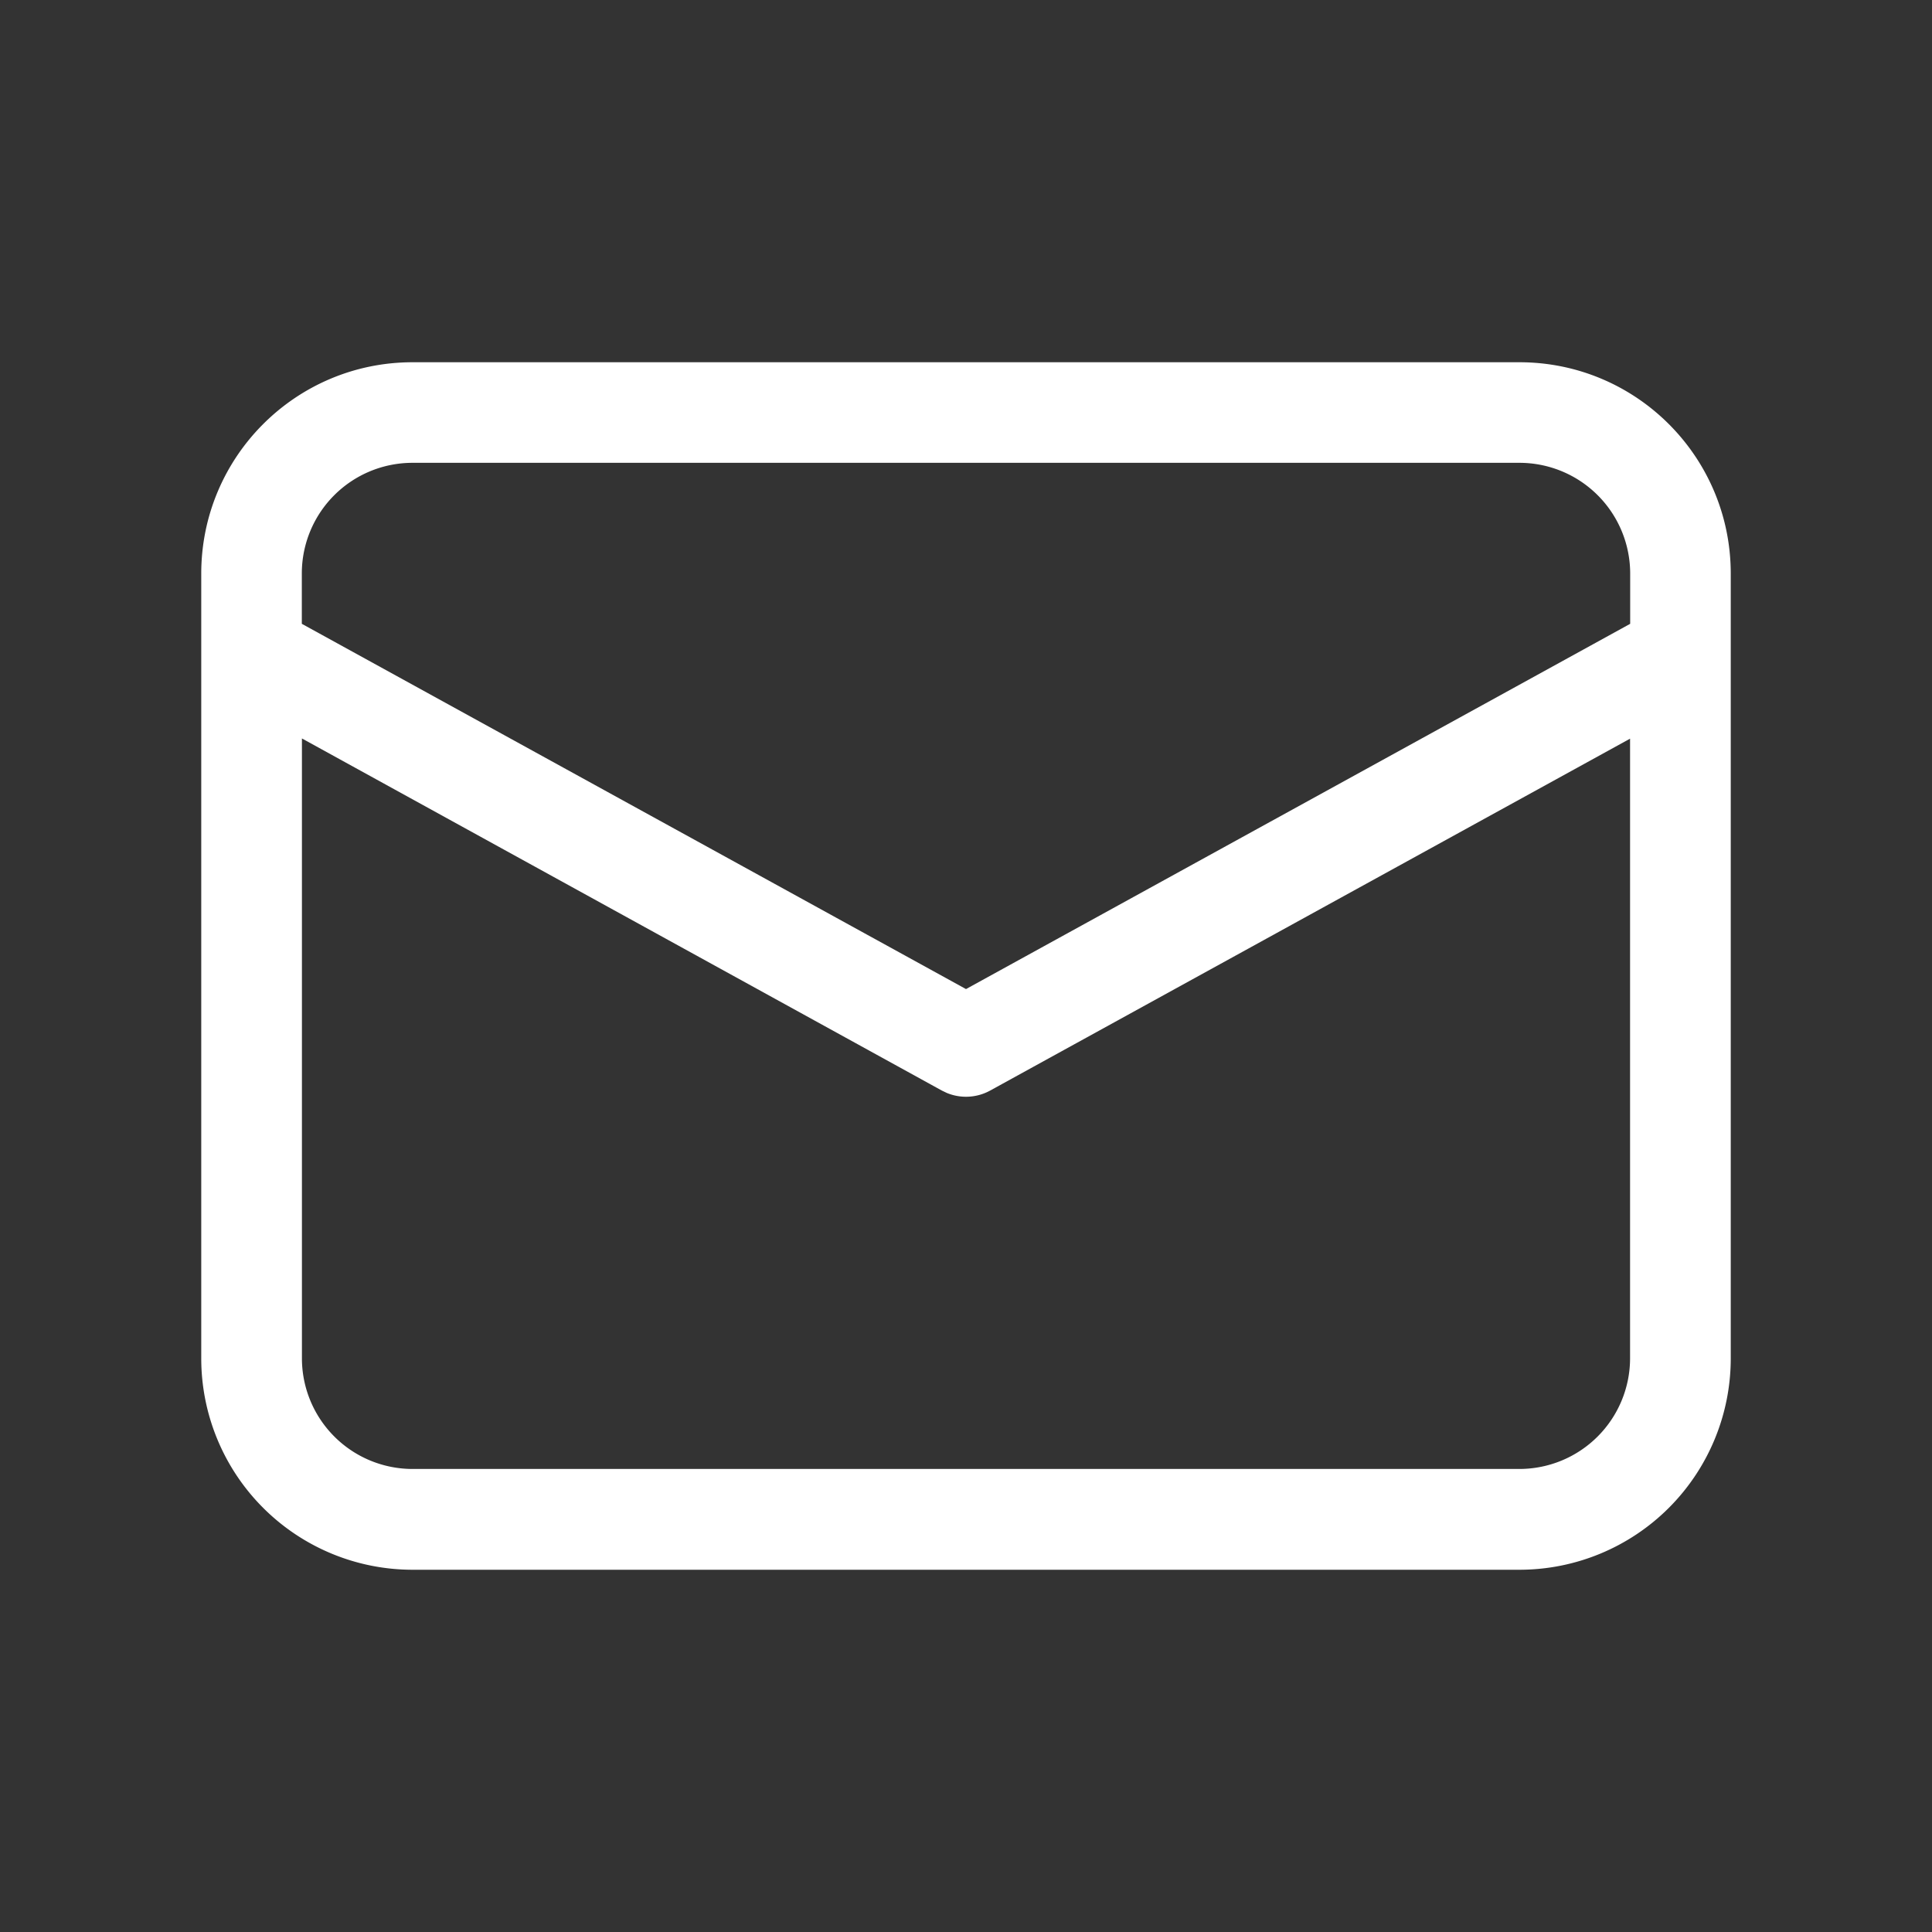 <svg width="18" height="18" fill="none" xmlns="http://www.w3.org/2000/svg"><rect width="100%" height="100%" fill="#333333" stroke="none"/><path d="M14.156 3.375c1.088 0 1.969.881 1.969 1.969v7.312a1.969 1.969 0 01-1.969 1.969H3.844a1.969 1.969 0 01-1.969-1.969V5.344c0-1.088.881-1.969 1.969-1.969h10.312zm1.031 3.507L9.226 10.16a.468.468 0 01-.404.023l-.048-.023-5.961-3.28v5.775a1.031 1.031 0 001.03 1.031h10.313a1.032 1.032 0 001.031-1.03V6.881zm-1.03-2.57H3.843a1.031 1.031 0 00-1.031 1.032v.468L9 9.215l6.188-3.403v-.468a1.032 1.032 0 00-1.032-1.032z" fill="#fff"/></svg>